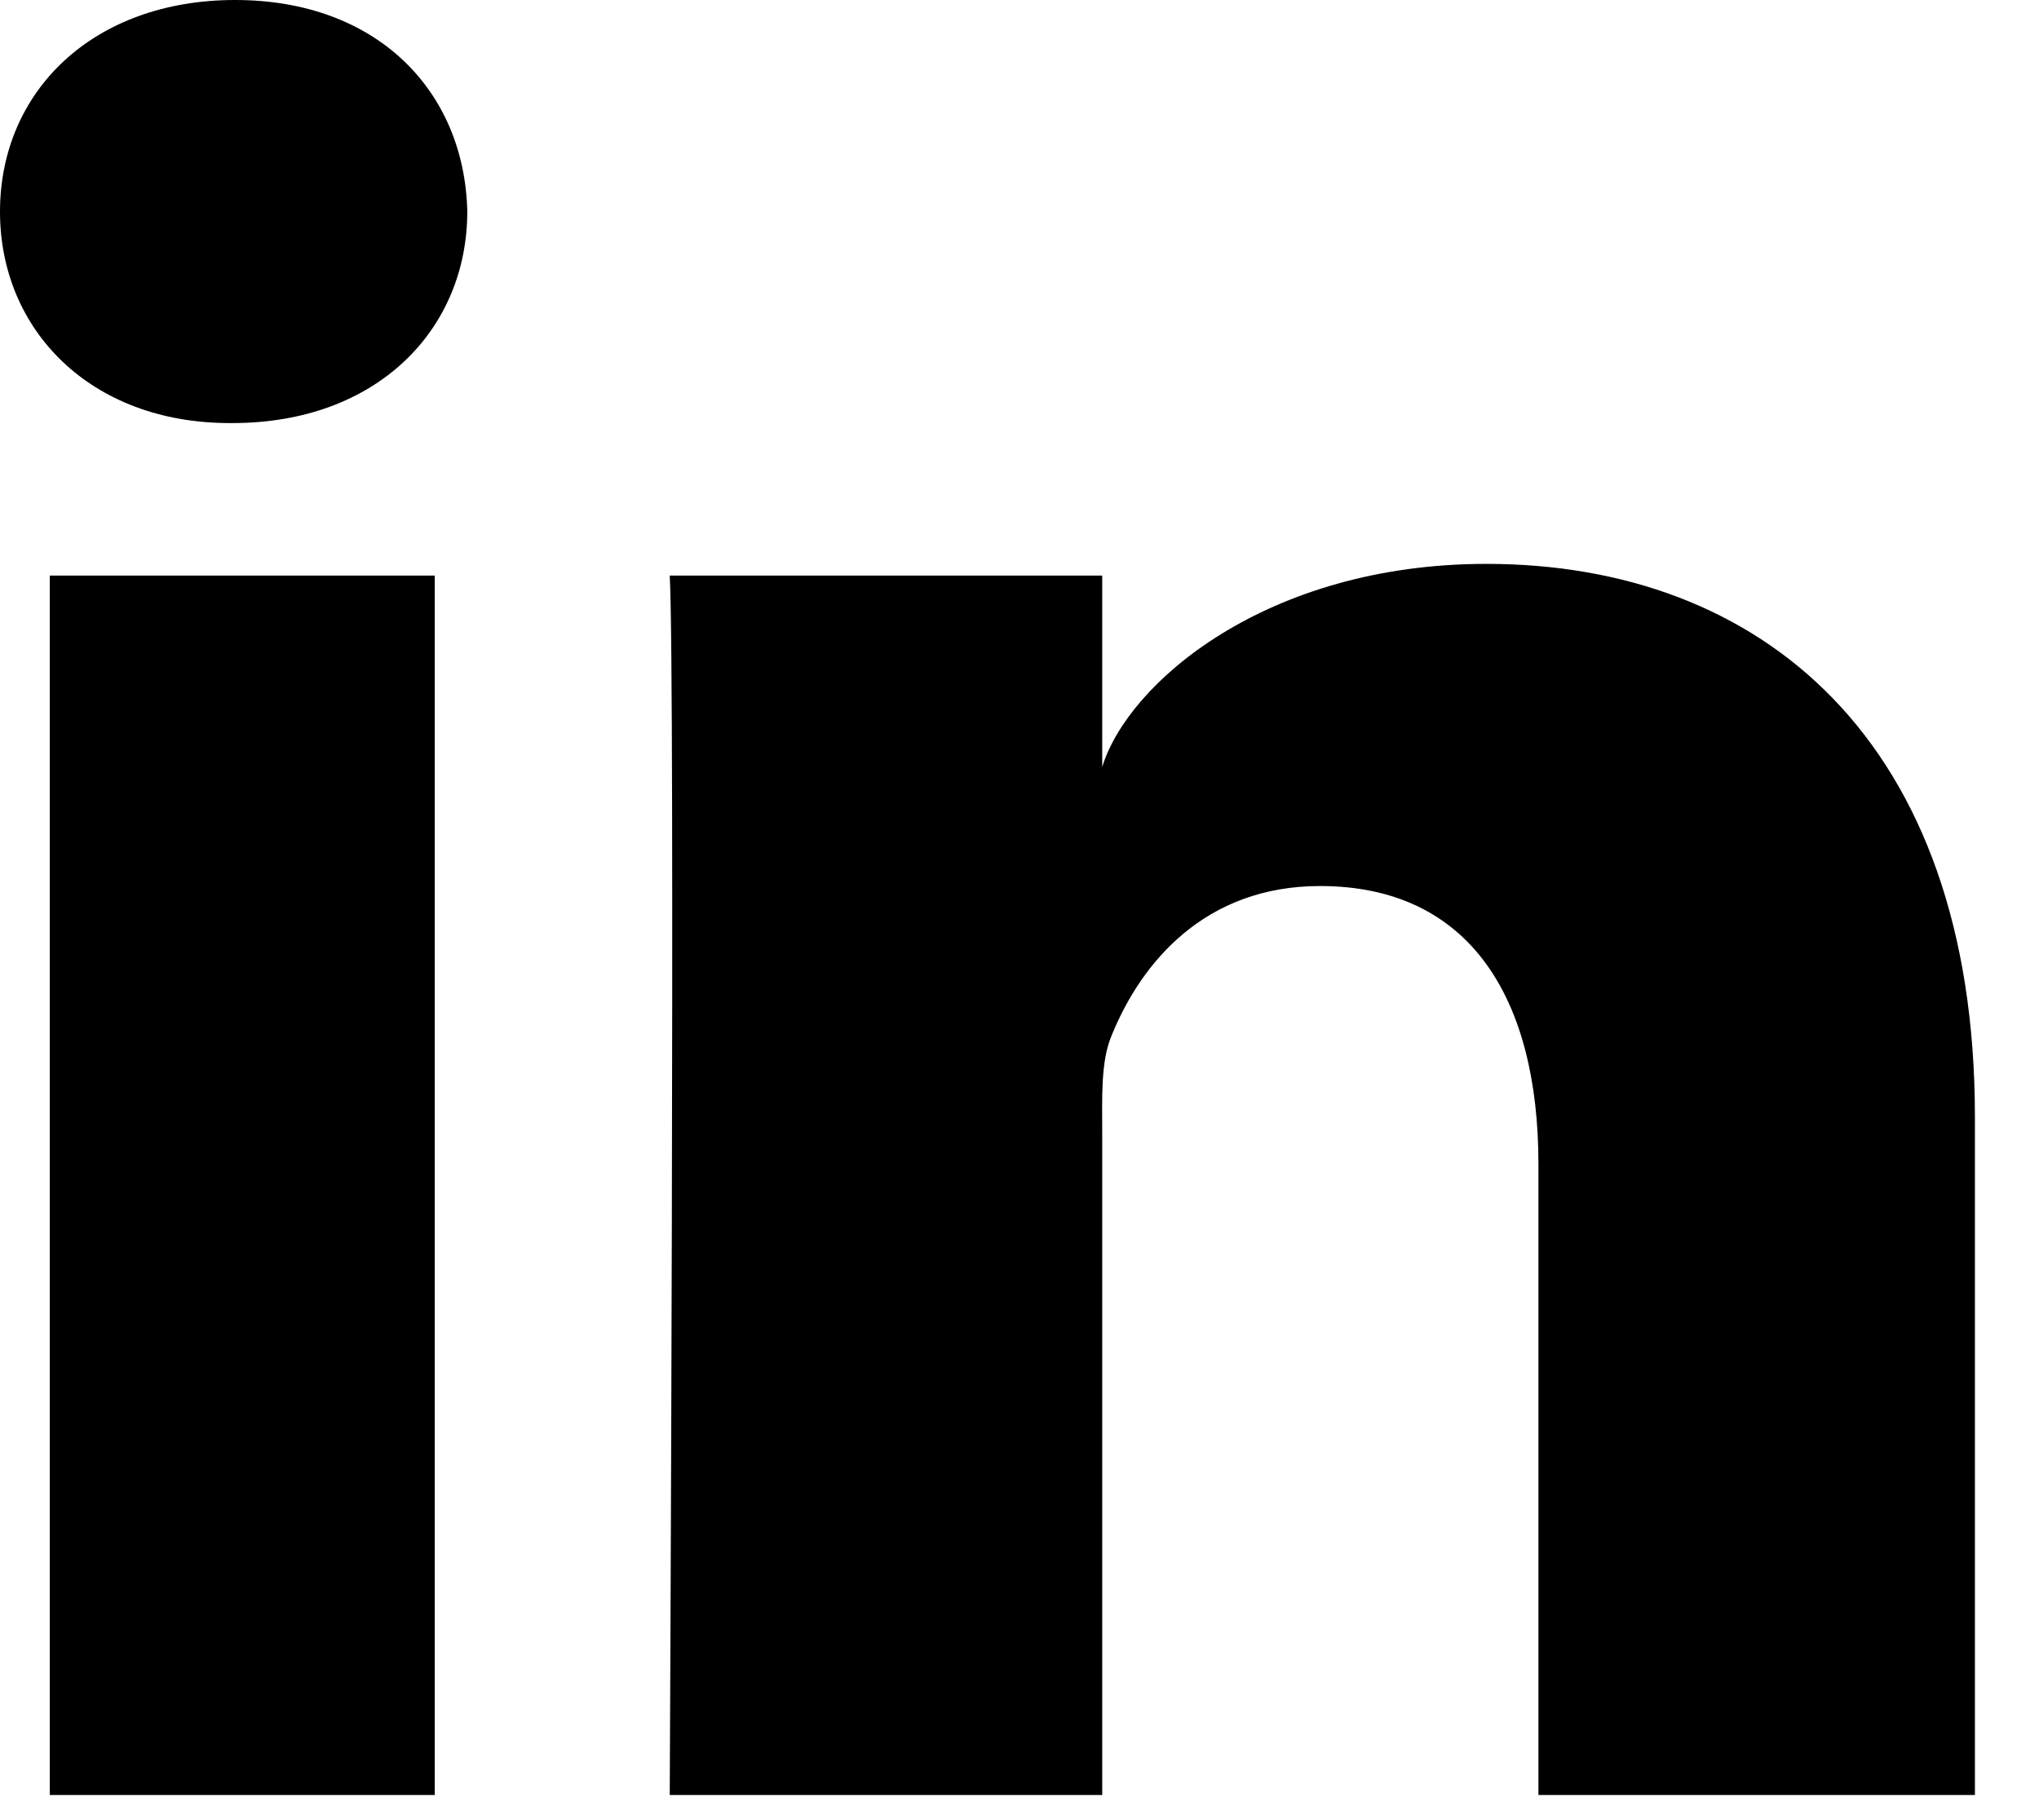<?xml version="1.0" encoding="UTF-8" standalone="no"?>
<svg width="28px" height="25px" viewBox="0 0 28 25" version="1.1" xmlns="http://www.w3.org/2000/svg" xmlns:xlink="http://www.w3.org/1999/xlink">
    <!-- Generator: Sketch 3.8.2 (29753) - http://www.bohemiancoding.com/sketch -->
    <title>LinkedIn-black</title>
    <desc>Created with Sketch.</desc>
    <defs></defs>
    <g id="Page-1" stroke="none" stroke-width="1" fill="none" fill-rule="evenodd">
        <g id="Forside" transform="translate(-240, -2865)" fill="#000000">
            <path d="M267.12,2889.655 L261.126,2889.655 L261.126,2880.988 C261.126,2878.719 260.189,2877.17 258.127,2877.17 C256.55,2877.17 255.673,2878.216 255.265,2879.223 C255.112,2879.584 255.136,2880.088 255.136,2880.591 L255.136,2889.655 L249.197,2889.655 C249.197,2889.655 249.274,2874.302 249.197,2872.906 L255.136,2872.906 L255.136,2875.535 C255.486,2874.386 257.384,2872.745 260.412,2872.745 C264.169,2872.745 267.12,2875.154 267.12,2880.342 L267.12,2889.655 L267.12,2889.655 Z M243.192,2870.811 L243.154,2870.811 C241.241,2870.811 240,2869.531 240,2867.908 C240,2866.254 241.277,2865 243.229,2865 C245.179,2865 246.378,2866.25 246.417,2867.903 C246.417,2869.526 245.179,2870.811 243.192,2870.811 L243.192,2870.811 L243.192,2870.811 Z M240.684,2872.906 L245.97,2872.906 L245.97,2889.655 L240.684,2889.655 L240.684,2872.906 L240.684,2872.906 Z" id="LinkedIn"></path>
        </g>
    </g>
</svg>
